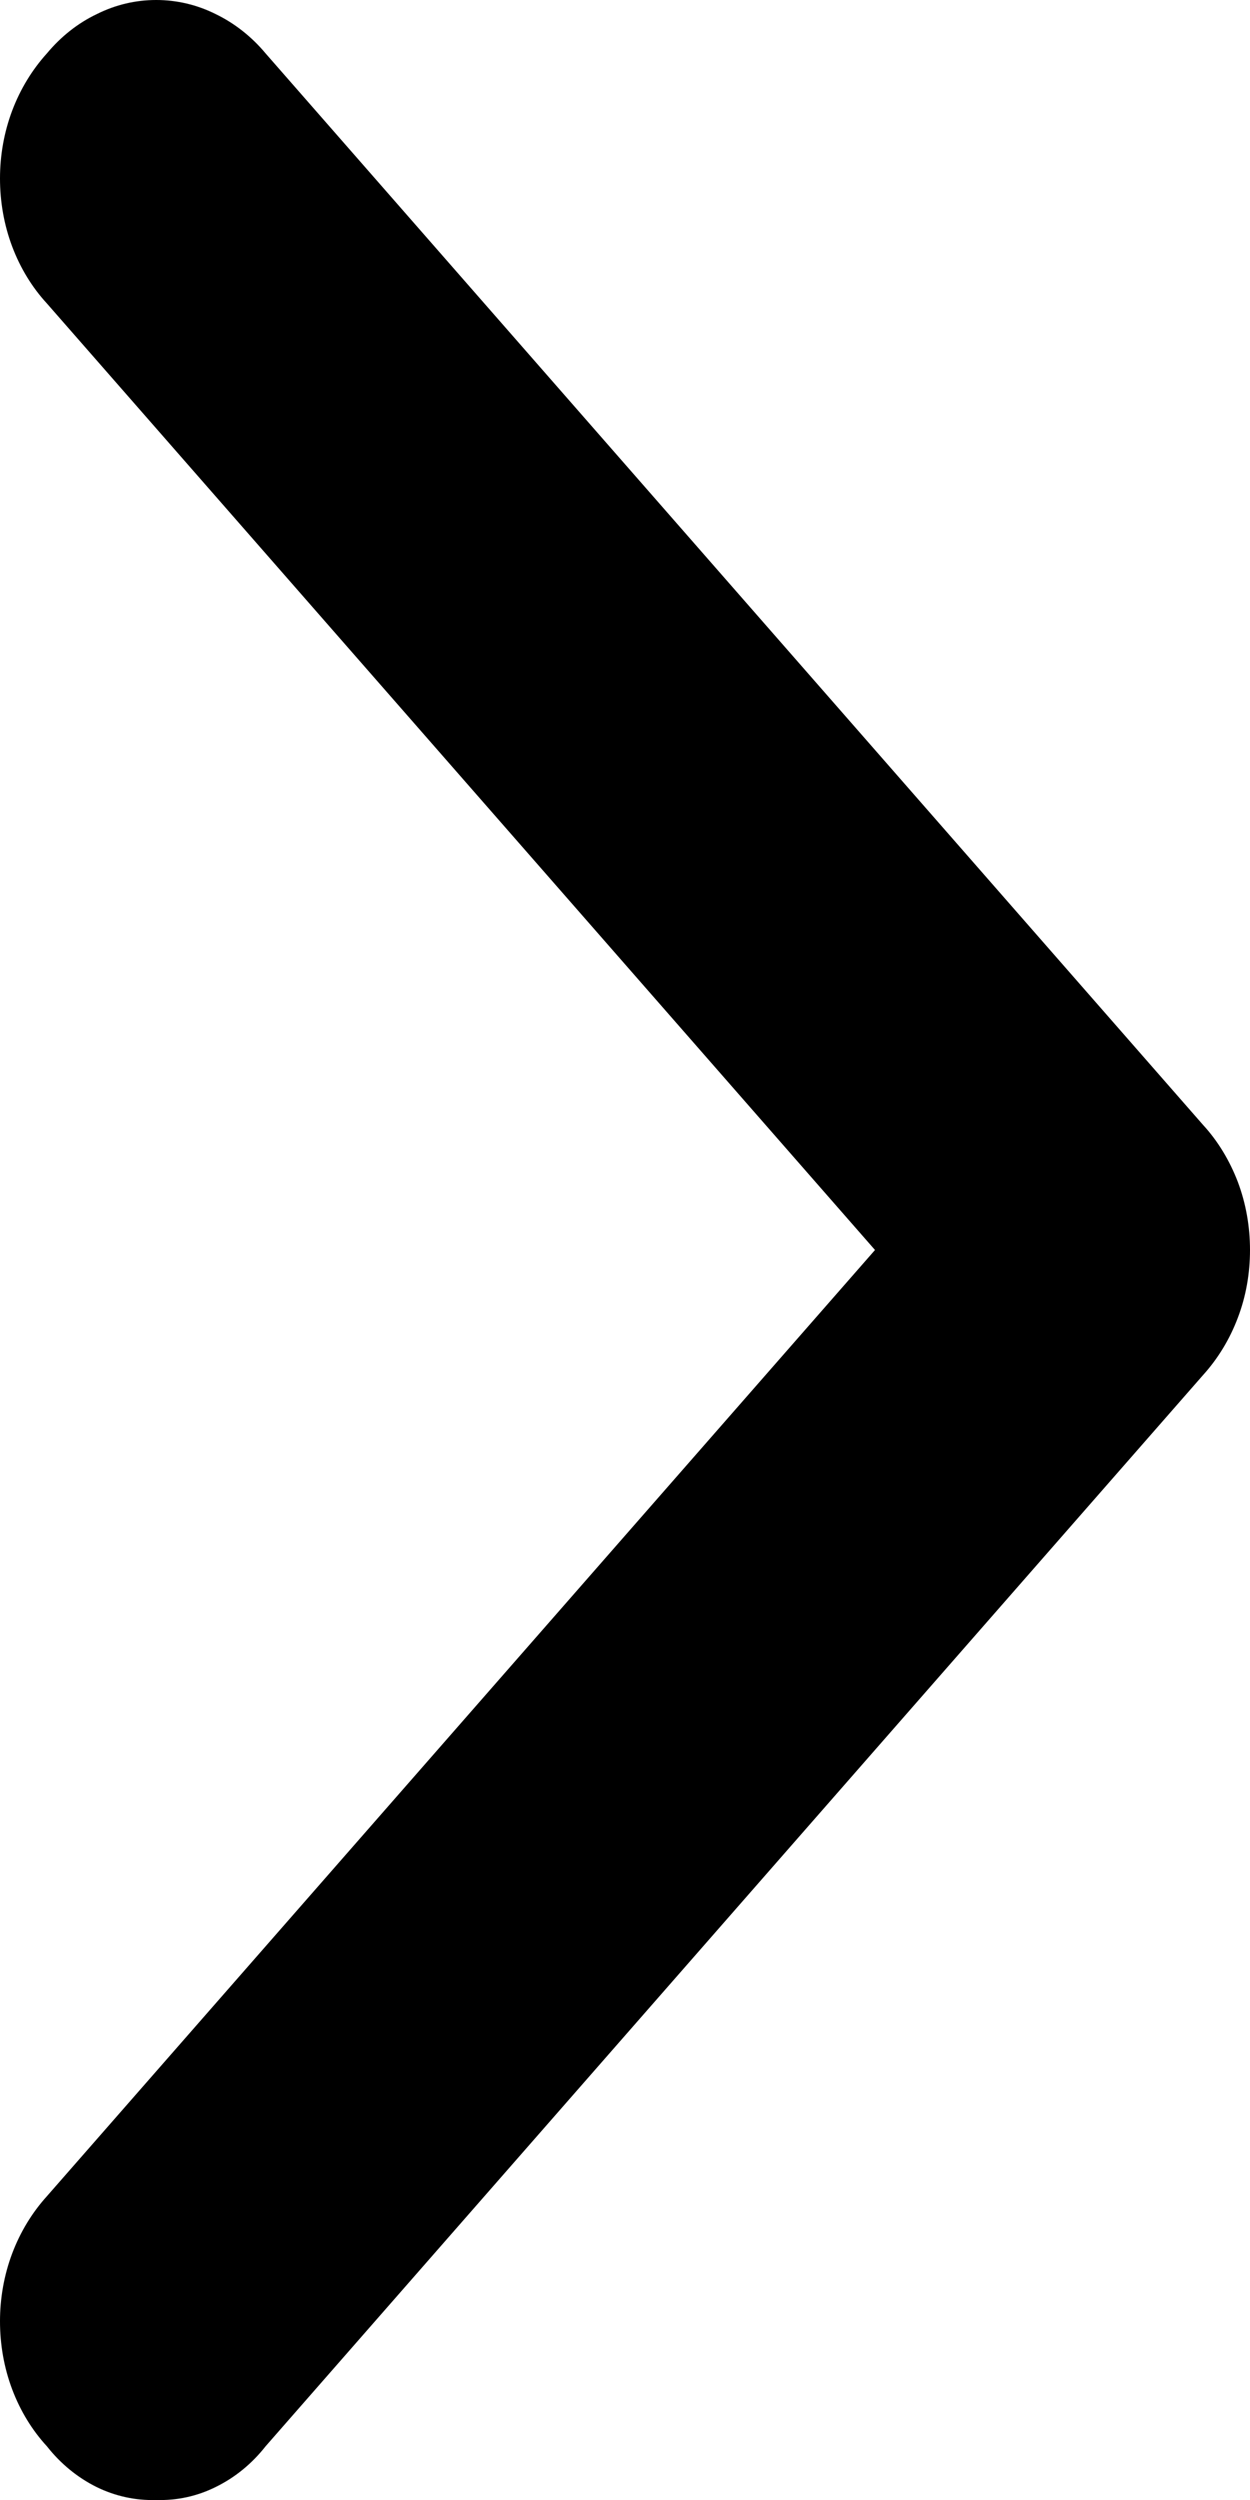 <svg width="4" height="8" viewBox="0 0 4 8" 
  xmlns="http://www.w3.org/2000/svg">
  <path d="M3.85 4.4L0.85 7.828C0.806 7.884 0.752 7.928 0.691 7.958C0.631 7.988 0.566 8.002 0.5 8C0.434 8.002 0.369 7.988 0.308 7.958C0.248 7.928 0.194 7.884 0.15 7.828C0.103 7.777 0.065 7.715 0.039 7.646C0.013 7.577 0 7.503 0 7.428C0 7.354 0.013 7.28 0.039 7.211C0.065 7.142 0.103 7.08 0.15 7.028L2.8 4L0.15 0.971C0.103 0.92 0.065 0.858 0.039 0.789C0.013 0.72 0 0.646 0 0.571C0 0.497 0.013 0.423 0.039 0.354C0.065 0.285 0.103 0.223 0.15 0.171C0.195 0.117 0.249 0.074 0.31 0.045C0.37 0.015 0.434 0 0.5 0C0.565 0 0.63 0.015 0.69 0.045C0.75 0.074 0.805 0.117 0.85 0.171L3.85 3.6C3.897 3.651 3.935 3.714 3.961 3.782C3.987 3.851 4 3.925 4 4C4 4.075 3.987 4.149 3.961 4.217C3.935 4.286 3.897 4.348 3.85 4.4Z" />
</svg>
